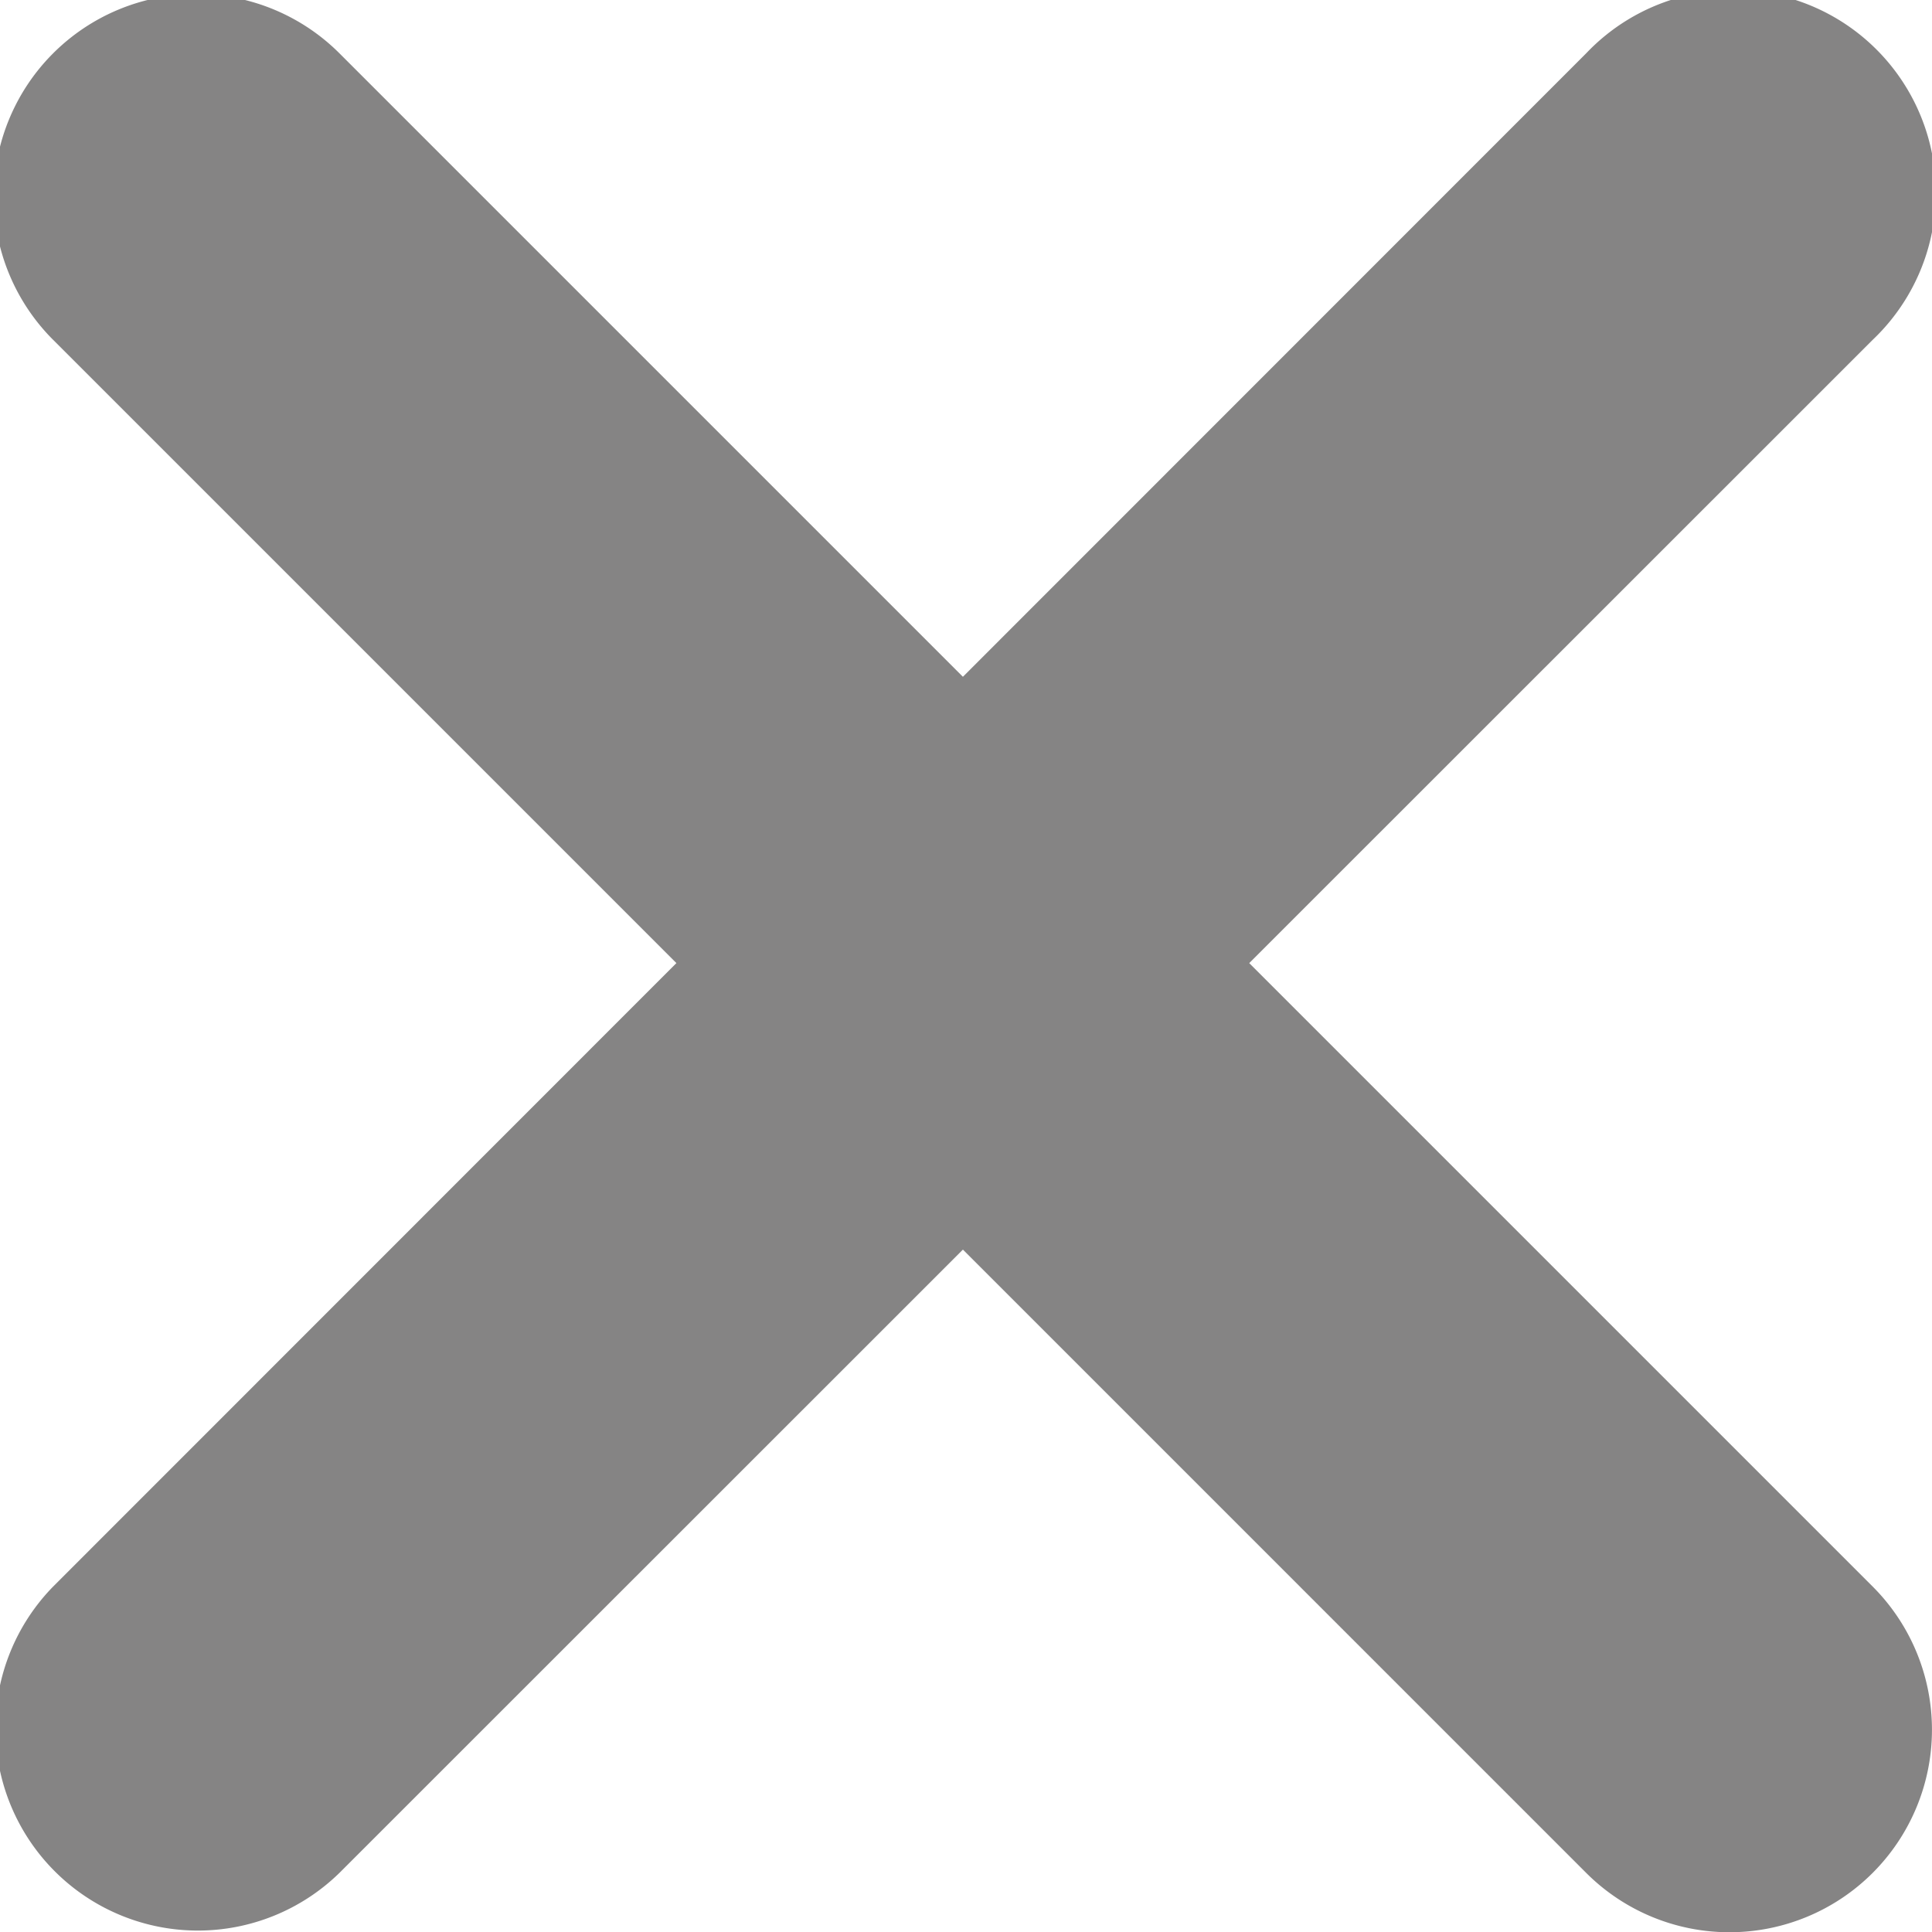 <svg xmlns="http://www.w3.org/2000/svg" width="10" height="10" viewBox="0 0 10 10">
  <defs>
    <style>
      .cls-1 {
        fill: #858484;
        fill-rule: evenodd;
      }
    </style>
  </defs>
  <path id="статика" class="cls-1" d="M677.466,113.985l3.227,3.227a1.048,1.048,0,0,1-1.483,1.482l-3.226-3.226-3.227,3.226a1.048,1.048,0,0,1-1.482-1.482l3.226-3.227-3.226-3.226a1.048,1.048,0,0,1,1.482-1.483l3.227,3.227,3.226-3.227a1.049,1.049,0,1,1,1.483,1.483Z" transform="translate(-671 -109)"/>
</svg>
